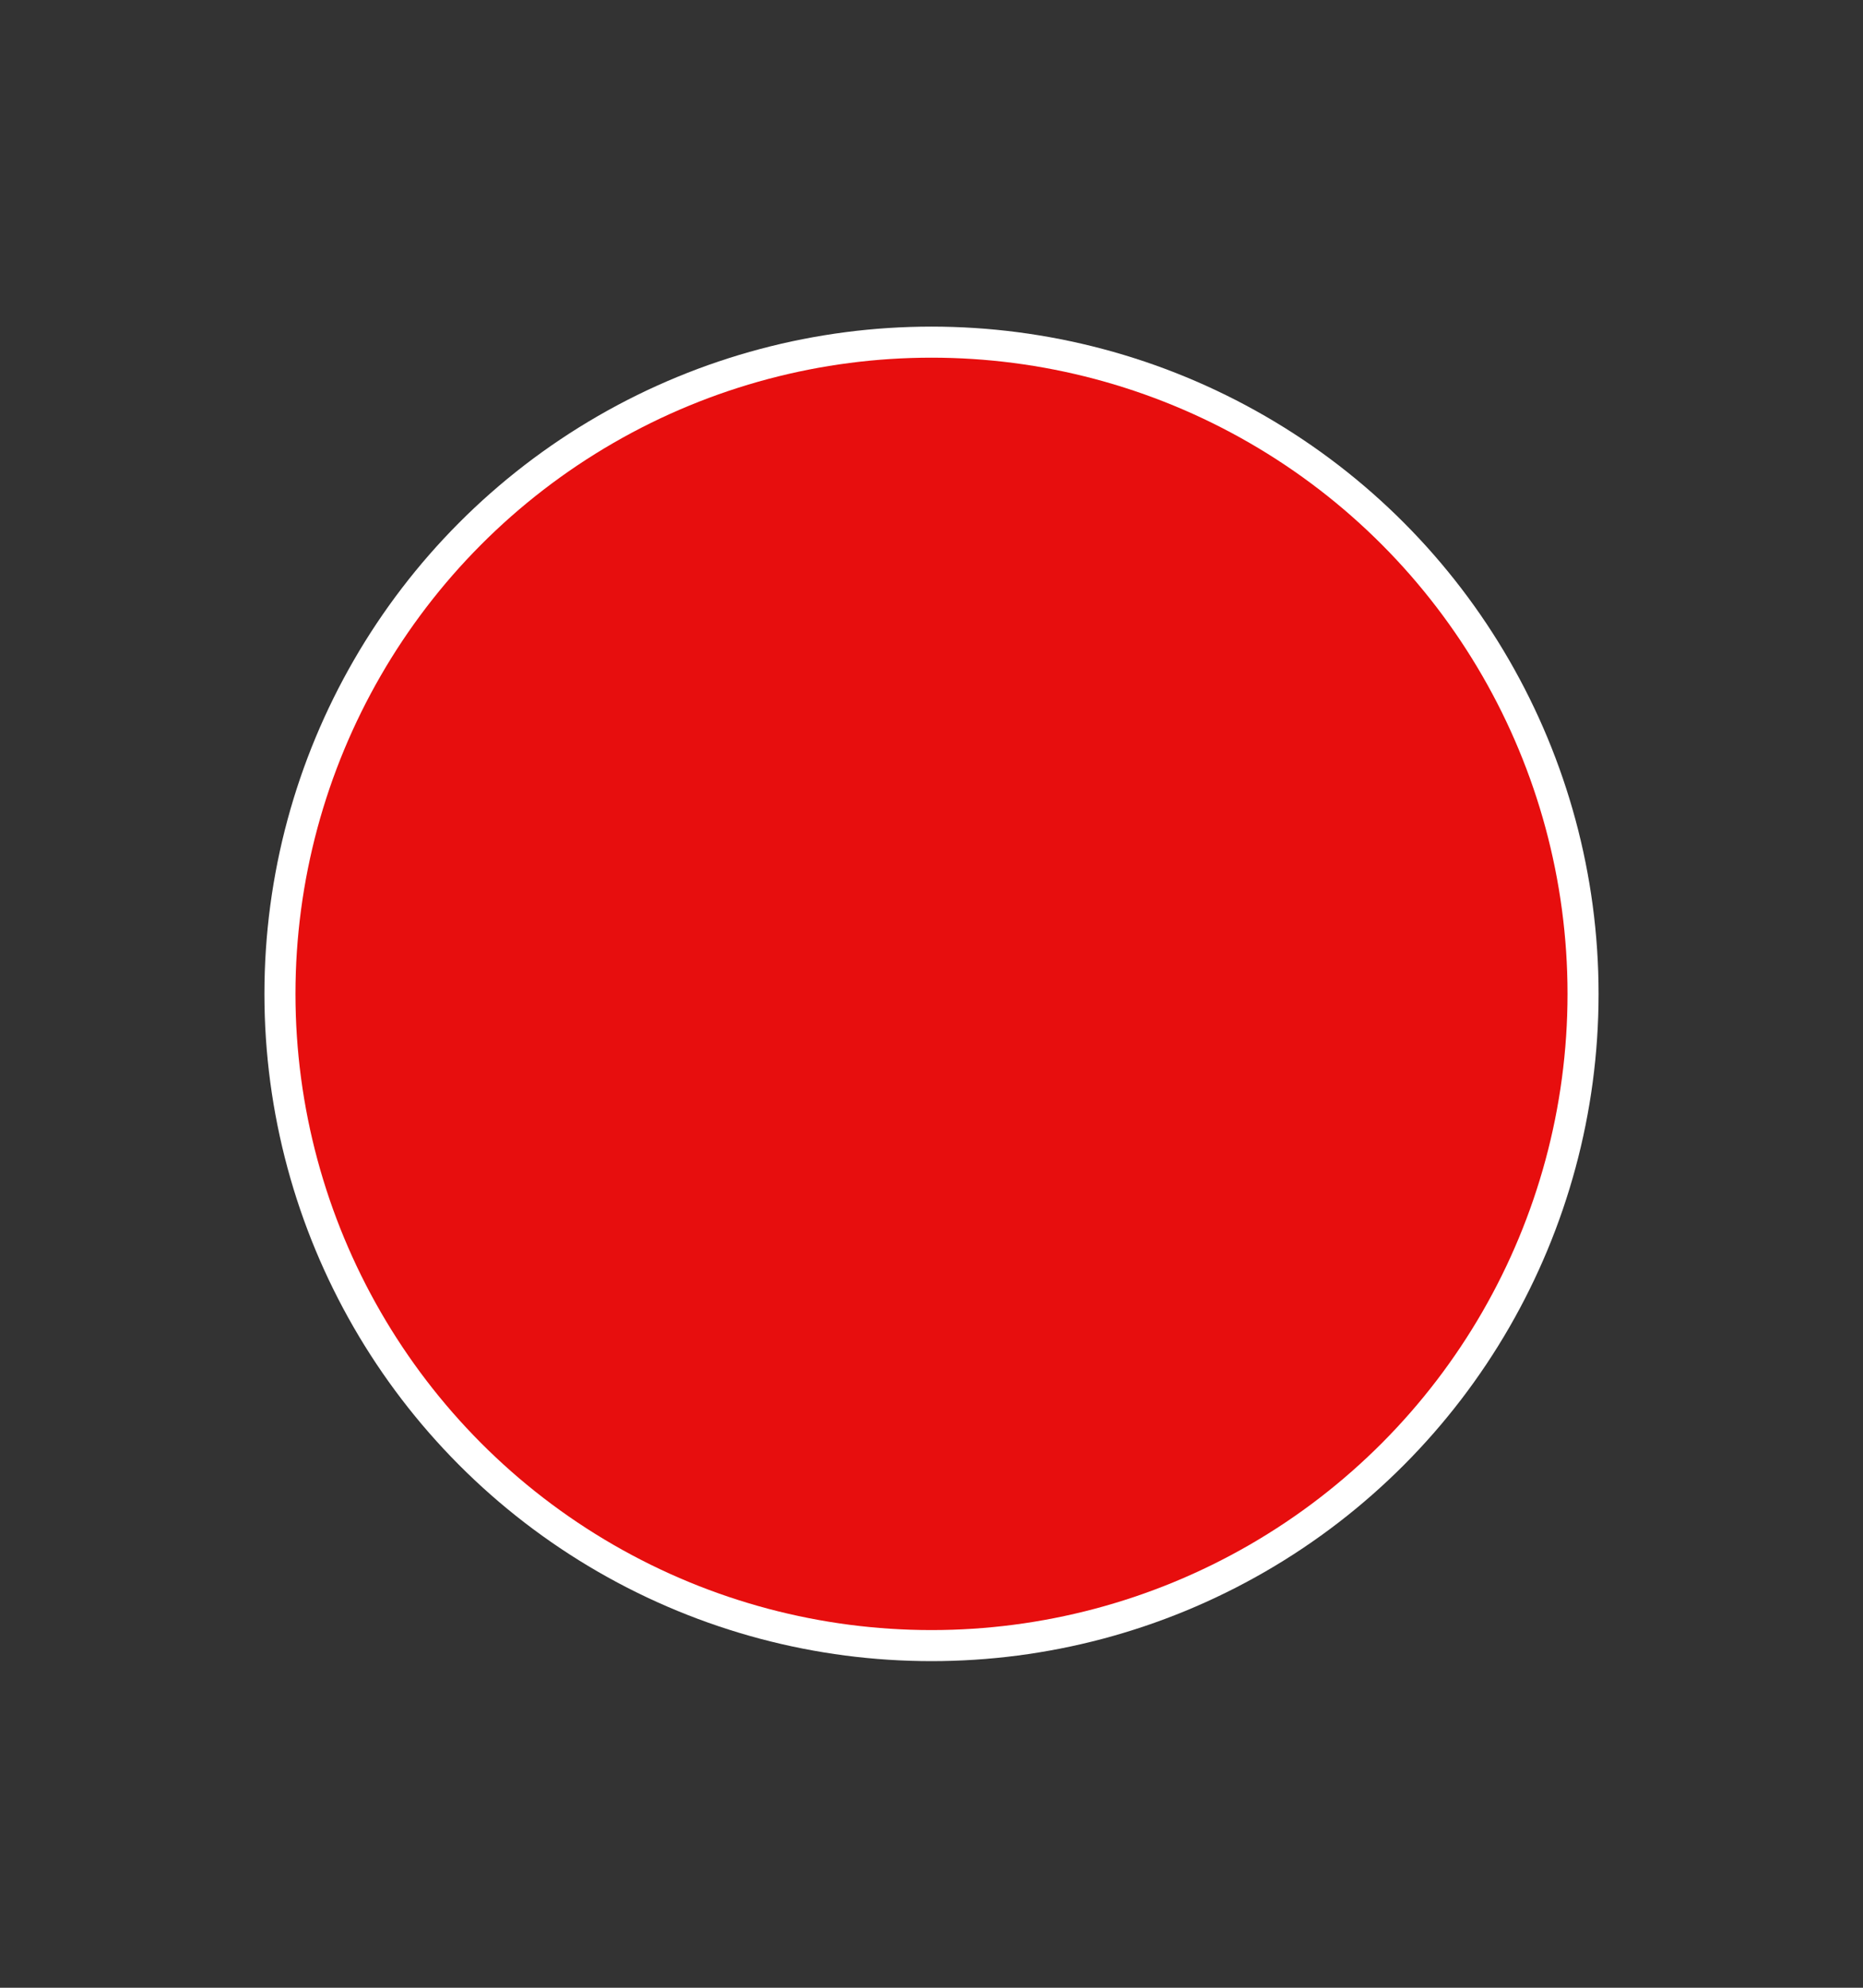 <svg id="लाल" xmlns="http://www.w3.org/2000/svg" viewBox="0 0 150 160"><rect x="0" y="0" width="150" height="160" fill="#333333" stroke="none"/><defs><style>.cls-1{fill:#fff;stroke:#fff;stroke-miterlimit:10;stroke-width:5px;}.cls-2{fill:#e70e0e;}</style></defs><circle class="cls-1" cx="75" cy="80" r="51.21"/><circle class="cls-2" cx="75" cy="80" r="51.21"/></svg>